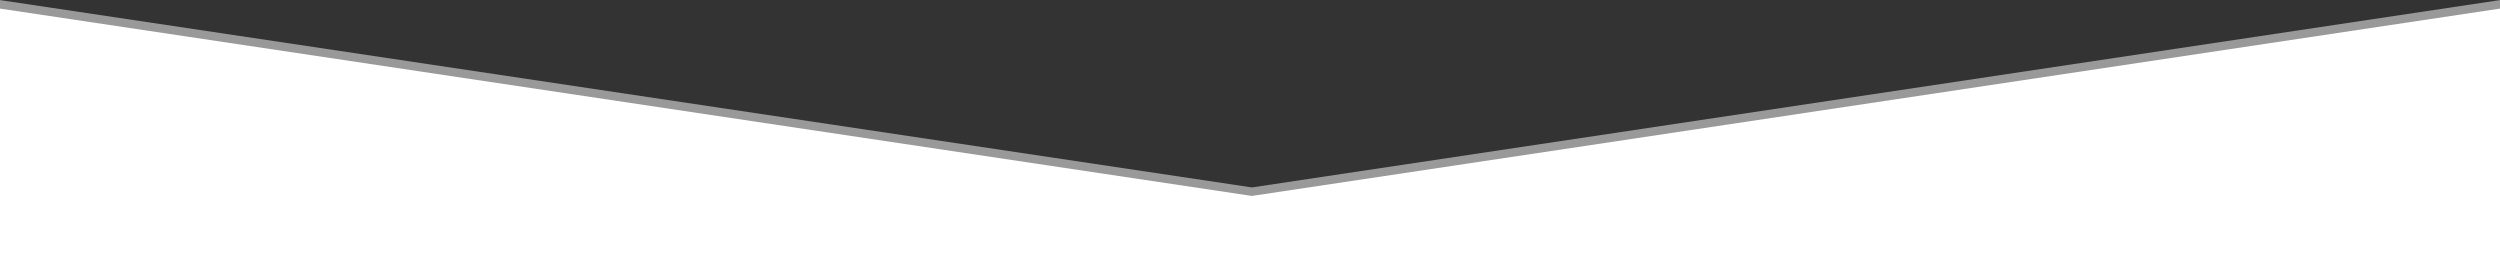 <svg xmlns="http://www.w3.org/2000/svg" xmlns:xlink="http://www.w3.org/1999/xlink" width="1366" height="145" viewBox="0 0 1366 145">
  <rect x="0" y="0" width="1366" height="145" fill="#333333" stroke="none"/>
  <defs>
    <style>
      .cls-1, .cls-3 {
        fill: #fff;
      }

      .cls-2 {
        clip-path: url(#clip-path);
      }

      .cls-3 {
        opacity: 0.5;
      }
    </style>
    <clipPath id="clip-path">
      <rect id="Rectangle_3" data-name="Rectangle 3" class="cls-1" width="1366" height="145" transform="translate(0 329.172)"/>
    </clipPath>
  </defs>
  <g id="Mask_Group_1" data-name="Mask Group 1" class="cls-2" transform="translate(0 -329.172)">
    <g id="Group_1" data-name="Group 1" transform="translate(0 329.219)">
      <path id="Path_1" data-name="Path 1" class="cls-1" d="M0,339.47V538.862H1366V339.47L684.012,441.832Z" transform="translate(0 -334.817)"/>
      <path id="Path_2" data-name="Path 2" class="cls-3" d="M0,339.47V538.862H1366V339.47L684.012,441.832Z" transform="translate(0 -339.47)"/>
    </g>
  </g>
</svg>
